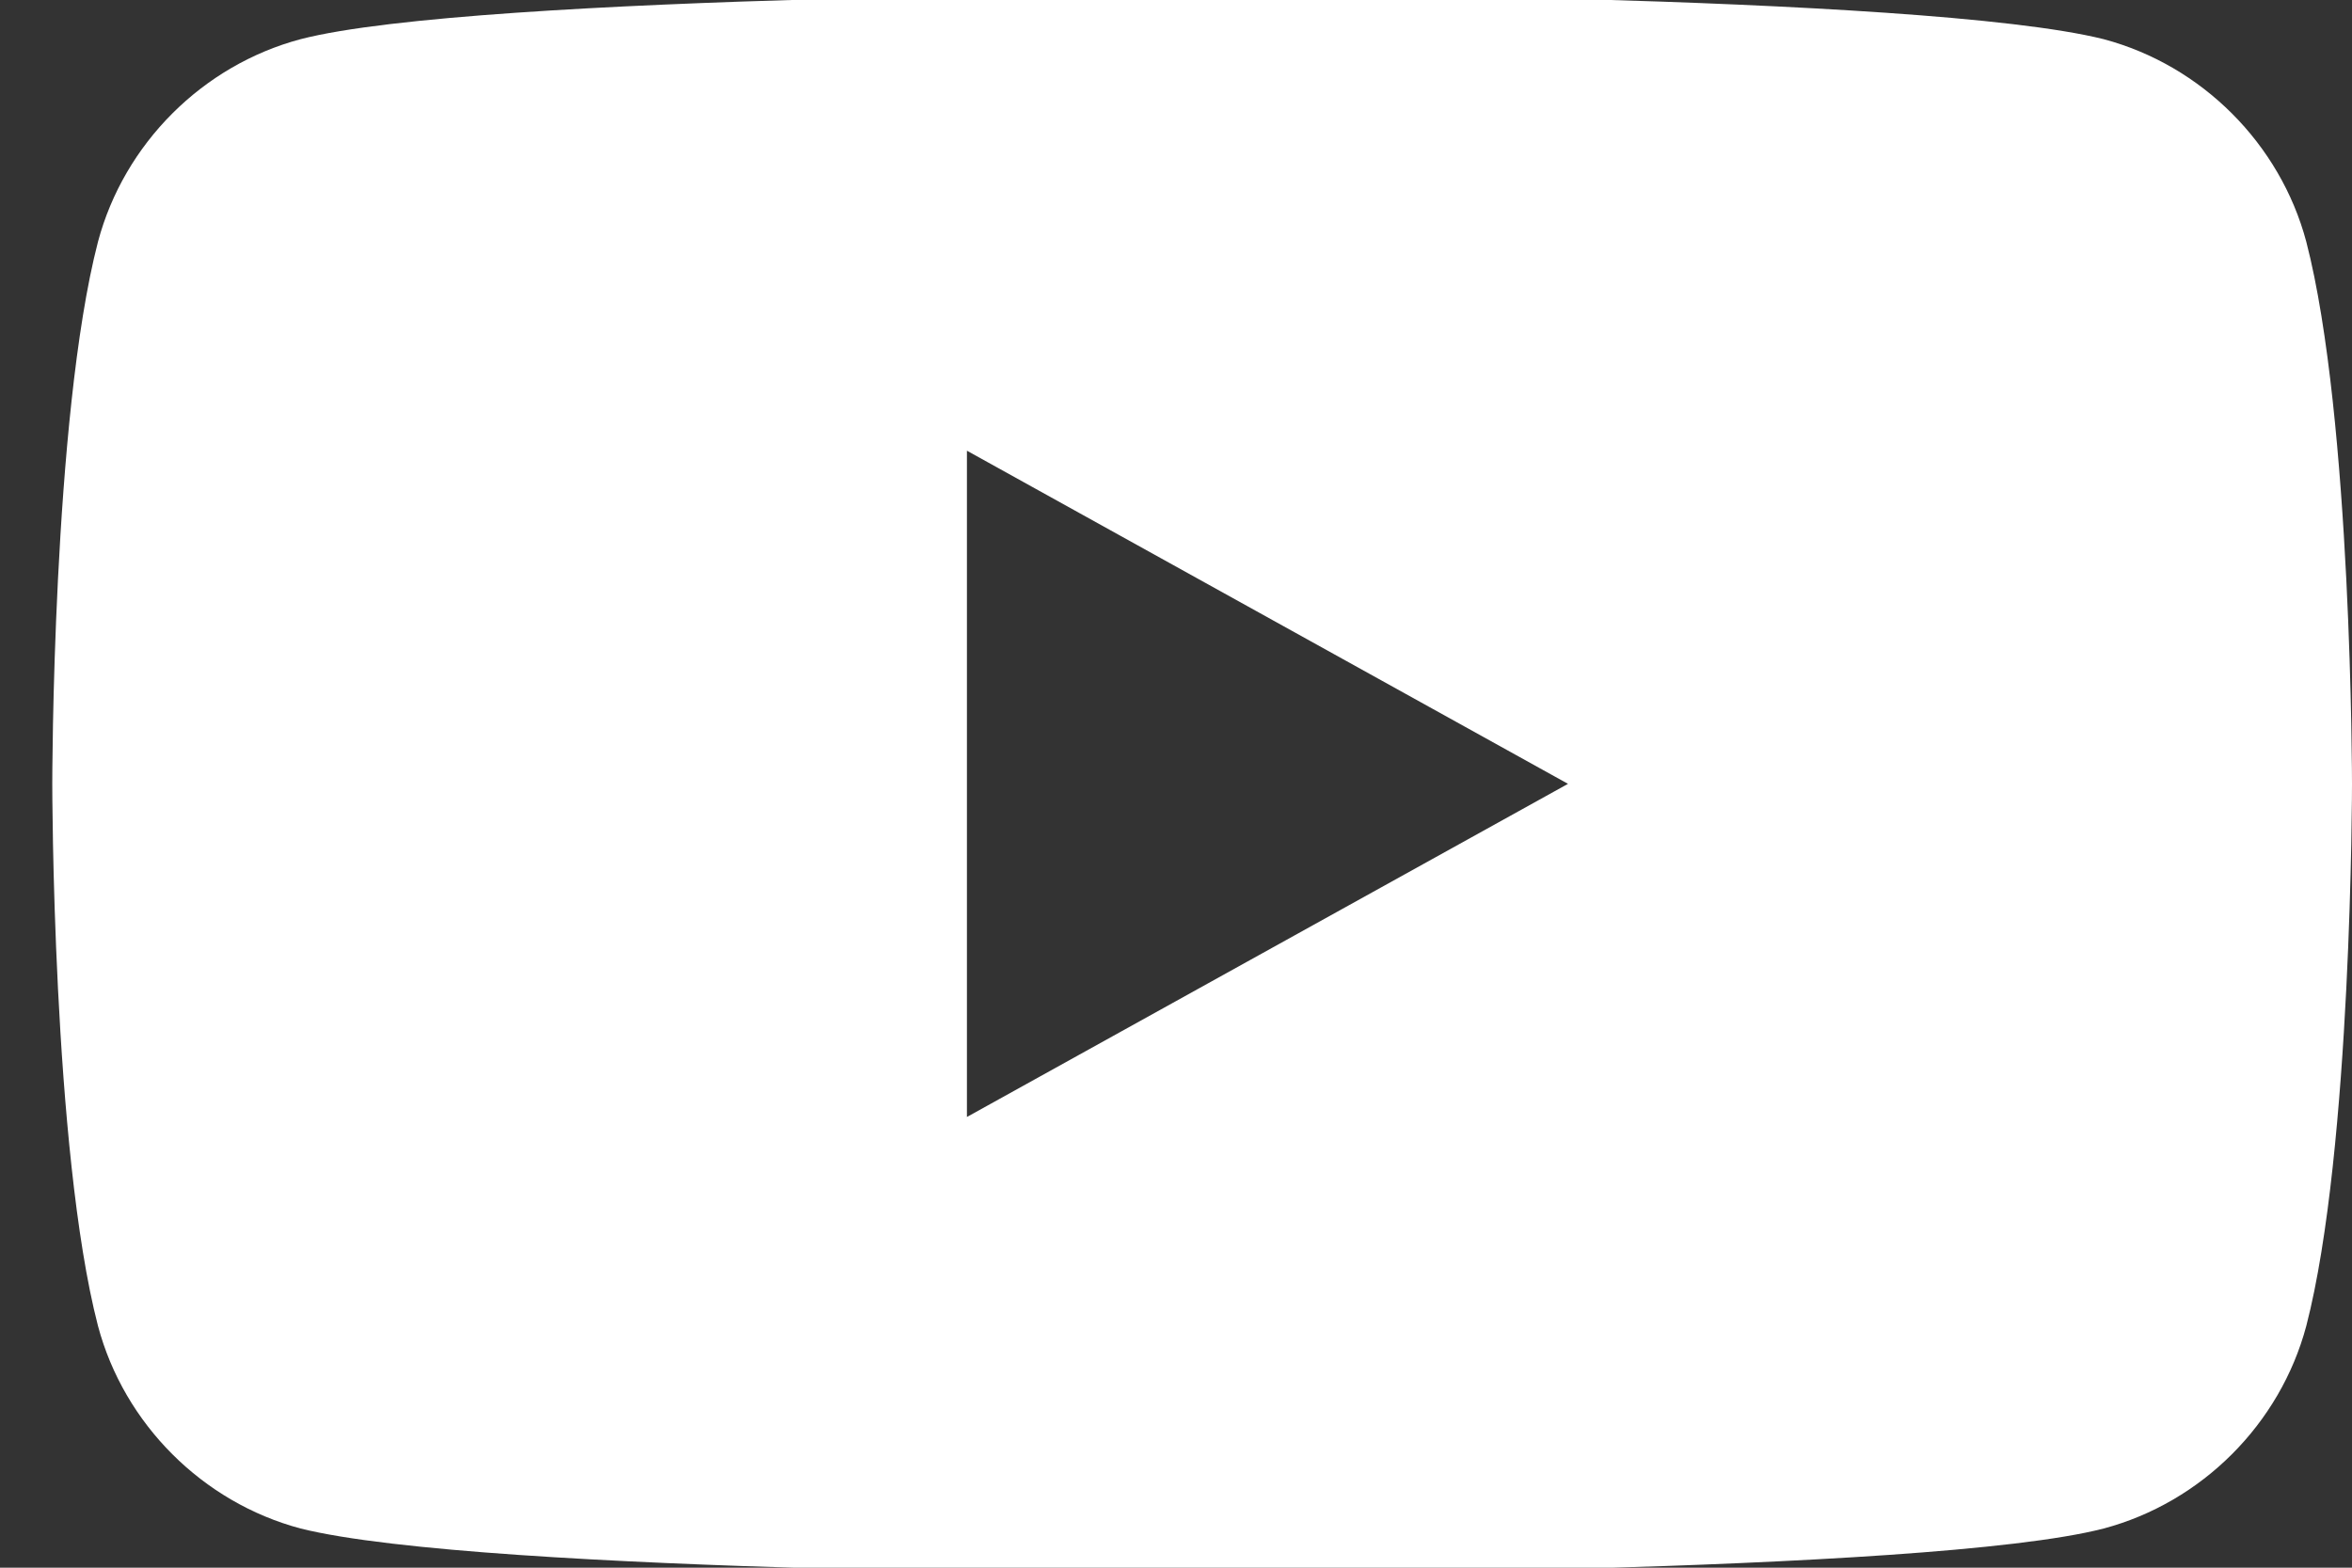 <?xml version="1.0" encoding="utf-8"?>
<!-- Generator: Adobe Illustrator 21.0.0, SVG Export Plug-In . SVG Version: 6.00 Build 0)  -->
<svg version="1.1" id="Layer_1" xmlns="http://www.w3.org/2000/svg" xmlns:xlink="http://www.w3.org/1999/xlink" x="0px" y="0px"
	 viewBox="0 0 36 24" enable-background="new 0 0 36 24" xml:space="preserve">
<rect x="0" y="0" width="36" height="24" fill="#333333" stroke="none"/>
<g>
	<g transform="translate(-1197 -2949)">
		<g>
			<path id="yulya" fill="#FFFFFF" d="M1233,2961c0,0,0,5.6-0.7,8.3c-0.4,1.5-1.6,2.7-3.1,3.1c-2.7,0.7-13.8,0.7-13.8,0.7
				s-11,0-13.8-0.7c-1.5-0.4-2.7-1.6-3.1-3.1c-0.7-2.7-0.7-8.3-0.7-8.3s0-5.6,0.7-8.3c0.4-1.5,1.6-2.7,3.1-3.1
				c2.7-0.7,13.8-0.7,13.8-0.7s11,0,13.8,0.7c1.5,0.4,2.7,1.6,3.1,3.1C1233,2955.4,1233,2961,1233,2961z M1221,2961l-9.2-5.1v10.2
				L1221,2961z"/>
		</g>
	</g>
</g>
</svg>
